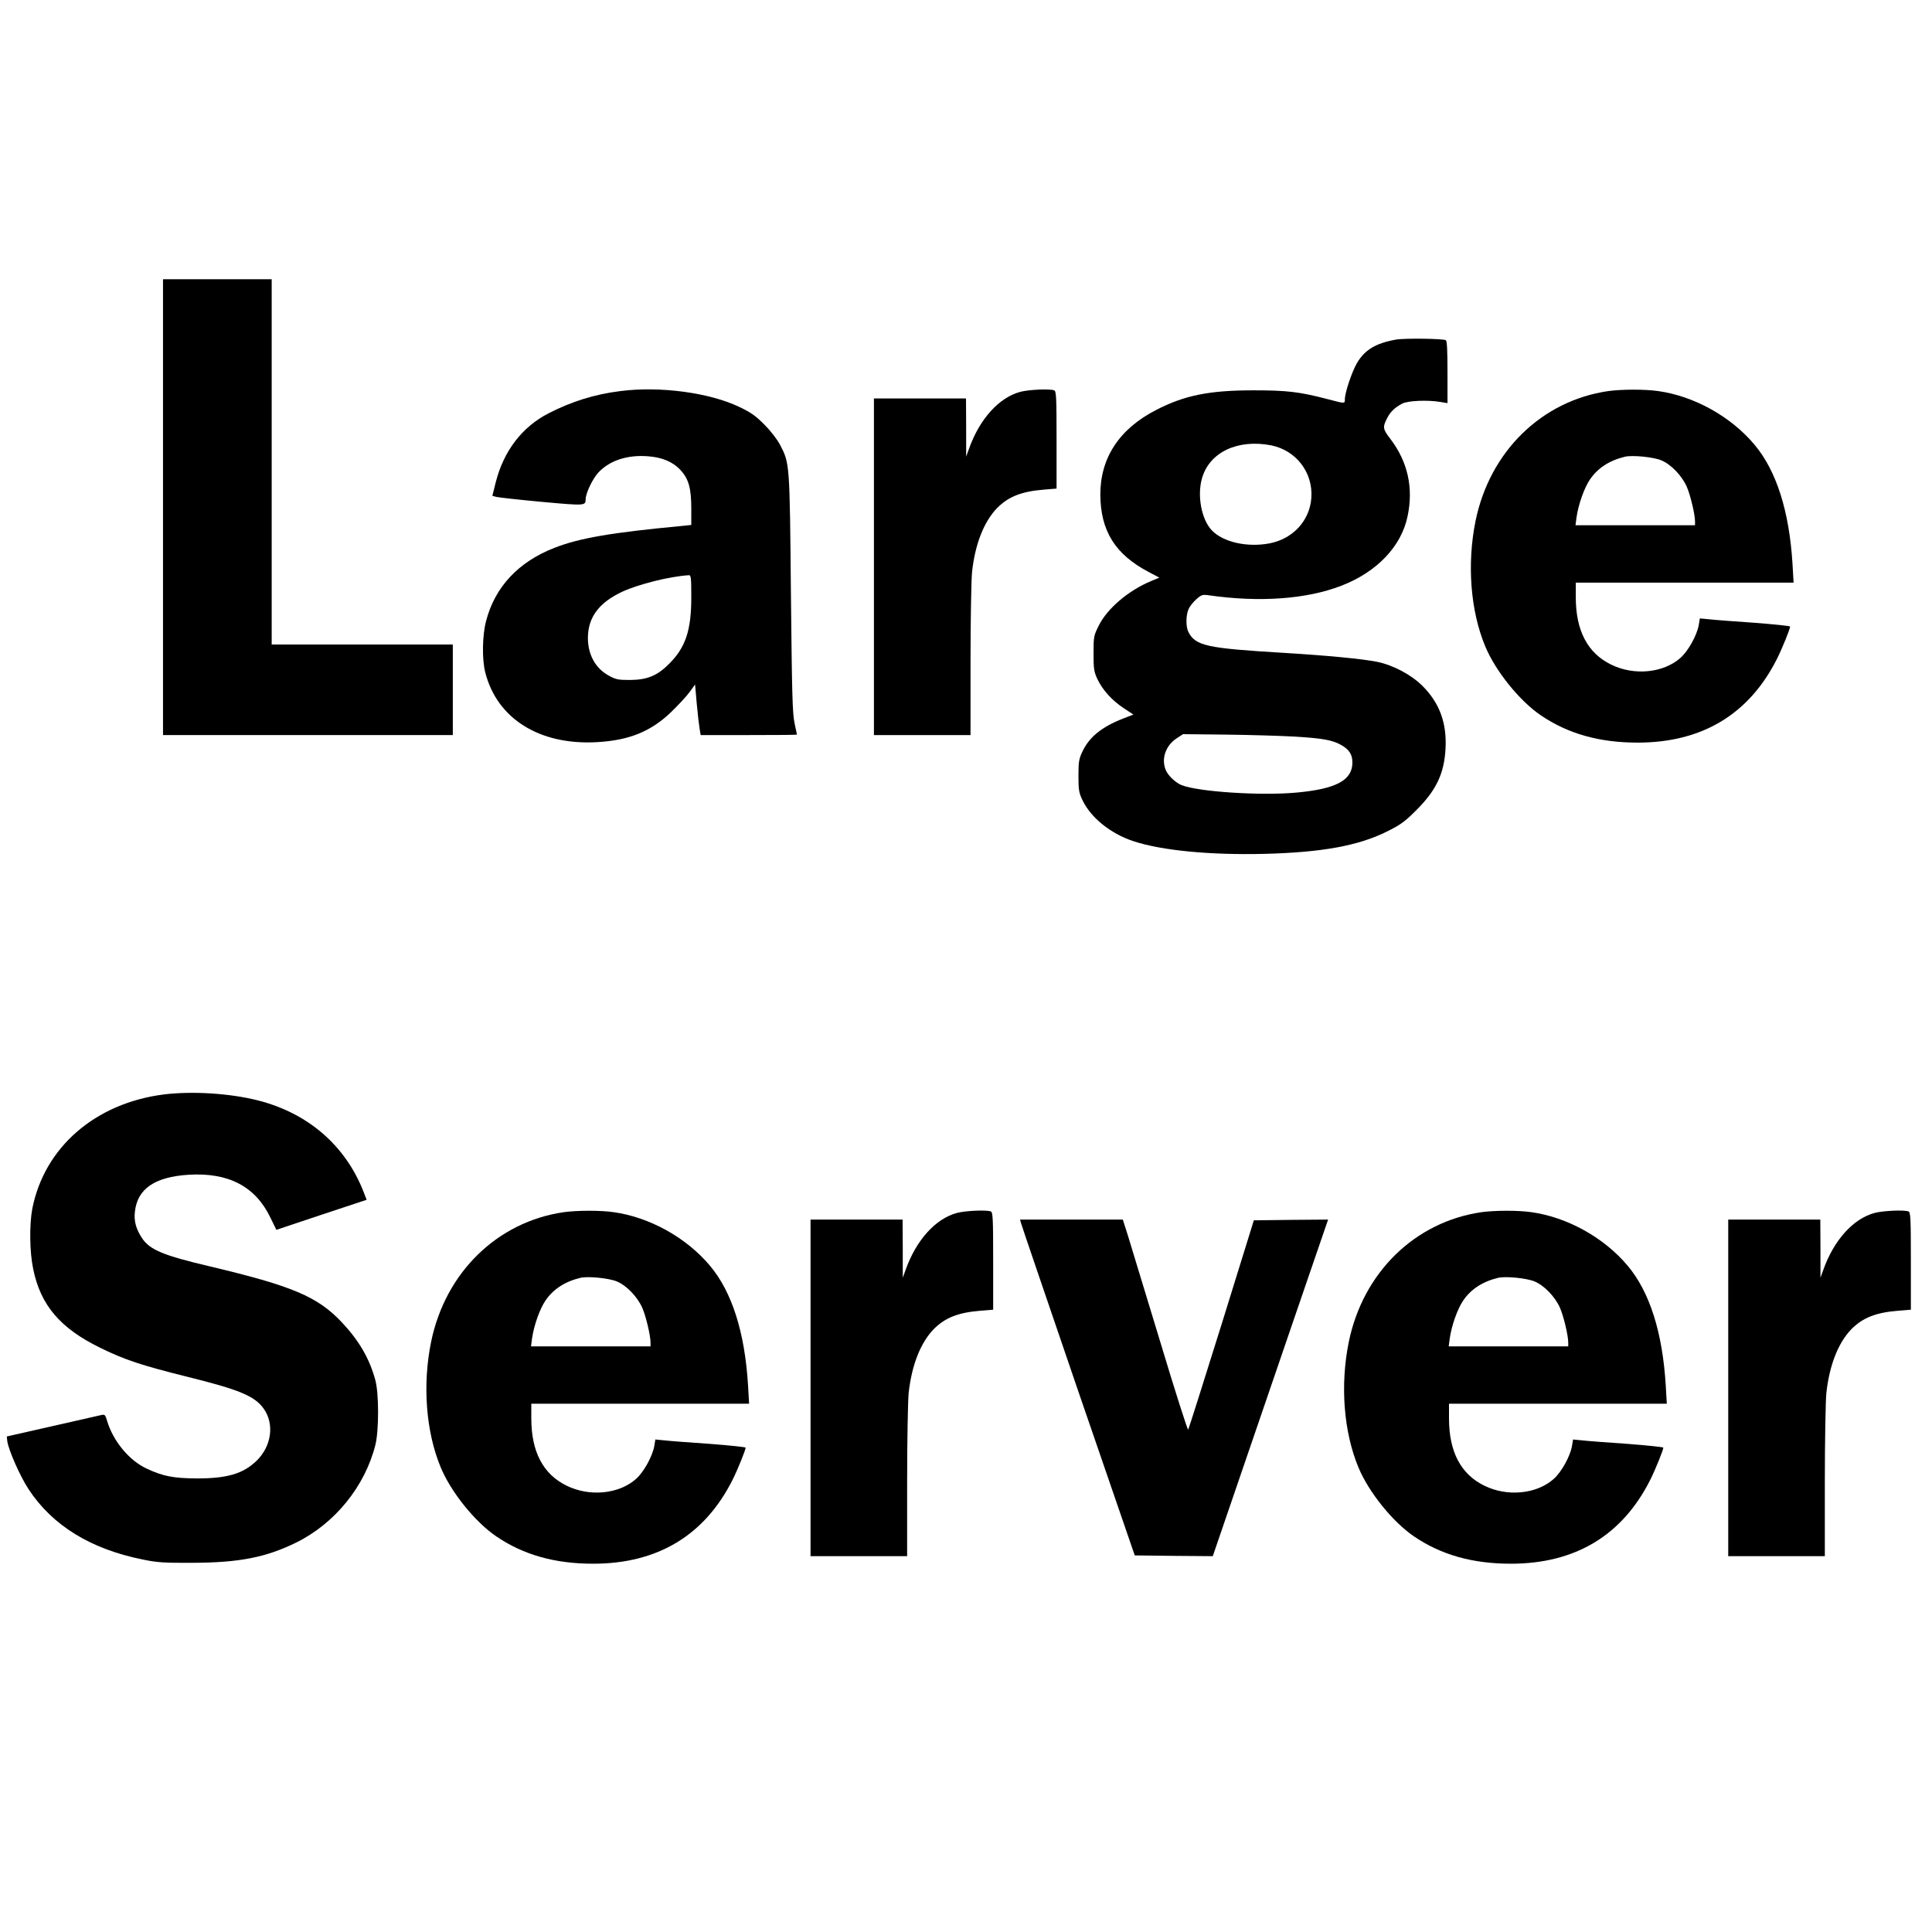 <?xml version="1.0" standalone="no"?>
<!DOCTYPE svg PUBLIC "-//W3C//DTD SVG 20010904//EN"
 "http://www.w3.org/TR/2001/REC-SVG-20010904/DTD/svg10.dtd">
<svg version="1.0" xmlns="http://www.w3.org/2000/svg"
 width="1280pt" height="1280pt" viewBox="0 0 1280 1280"
 preserveAspectRatio="xMidYMid meet">

<g transform="translate(0,1280) scale(0.1,-0.1)"
fill="#000000" stroke="none">
<path d="M1080 9440 l0 -1510 960 0 960 0 0 300 0 300 -600 0 -600 0 0 1210 0
1210 -360 0 -360 0 0 -1510z"/>
<path d="M9248 10550 c-133 -24 -205 -67 -257 -154 -34 -58 -81 -197 -81 -242
0 -29 2 -29 -112 1 -187 49 -270 59 -493 59 -293 0 -457 -33 -645 -130 -244
-125 -370 -317 -370 -560 1 -241 98 -397 321 -514 l70 -37 -53 -22 c-152 -63
-293 -183 -349 -297 -33 -66 -34 -73 -34 -184 0 -103 3 -121 26 -170 35 -73
96 -140 174 -192 l64 -42 -69 -27 c-139 -54 -224 -122 -269 -219 -23 -48 -26
-68 -26 -160 0 -92 3 -112 26 -160 56 -118 187 -223 338 -273 187 -62 509 -93
871 -84 378 10 618 53 809 148 89 44 118 65 191 138 135 134 188 244 197 411
9 170 -39 302 -153 416 -73 73 -193 137 -299 159 -100 20 -329 42 -625 60
-503 30 -579 46 -626 137 -18 34 -18 109 0 151 7 18 30 47 51 66 35 31 42 33
84 27 336 -48 646 -26 877 63 236 91 397 260 439 458 41 190 2 364 -114 516
-51 66 -52 77 -18 142 19 37 51 67 97 91 39 20 168 25 253 11 l47 -8 0 205 c0
142 -3 207 -11 212 -18 11 -278 14 -331 4z m-824 -701 c164 -34 276 -180 264
-348 -11 -151 -122 -271 -277 -301 -149 -28 -308 8 -383 87 -68 72 -98 230
-64 346 50 172 238 260 460 216z m151 -1929 c186 -11 254 -23 311 -56 53 -30
74 -63 74 -116 0 -117 -107 -175 -370 -199 -234 -22 -650 5 -761 49 -40 16
-90 63 -105 99 -32 74 -2 163 71 211 l43 28 288 -3 c159 -2 361 -8 449 -13z"/>
<path d="M4110 10209 c-170 -21 -323 -69 -475 -147 -176 -90 -297 -249 -350
-455 l-23 -92 26 -7 c15 -4 151 -19 302 -33 286 -26 289 -26 290 17 0 39 45
134 83 176 75 81 193 120 331 109 93 -7 165 -37 215 -92 54 -58 71 -121 71
-256 l0 -107 -67 -7 c-459 -43 -675 -80 -838 -144 -241 -93 -397 -261 -455
-487 -25 -95 -27 -254 -5 -339 78 -307 360 -483 739 -462 214 12 358 70 493
200 46 45 101 103 121 131 l37 51 11 -125 c6 -69 15 -144 19 -167 l7 -43 319
0 c175 0 319 1 319 3 0 1 -7 36 -16 77 -14 64 -17 194 -24 860 -8 865 -8 860
-72 983 -18 35 -63 93 -103 133 -56 57 -89 81 -165 117 -196 95 -526 140 -790
106z m470 -1367 c0 -218 -38 -331 -146 -439 -79 -80 -146 -107 -259 -108 -81
0 -95 3 -142 29 -89 49 -138 139 -138 251 1 136 74 233 228 305 110 50 312
101 440 109 15 1 17 -12 17 -147z"/>
<path d="M6760 10204 c-142 -38 -270 -180 -340 -377 l-19 -52 0 193 -1 192
-305 0 -305 0 0 -1115 0 -1115 320 0 320 0 0 493 c0 270 5 535 10 587 20 185
79 335 167 425 75 75 161 109 308 121 l85 7 0 322 c0 285 -2 324 -16 329 -29
11 -168 5 -224 -10z"/>
<path d="M10655 10209 c-441 -64 -785 -400 -879 -860 -58 -285 -34 -596 64
-831 68 -164 227 -361 368 -457 181 -123 389 -181 642 -181 427 0 739 188 924
557 34 68 86 197 86 212 0 4 -107 15 -237 25 -131 9 -266 19 -299 23 l-62 6
-7 -42 c-11 -68 -71 -176 -122 -220 -113 -100 -307 -119 -459 -44 -156 76
-234 225 -234 446 l0 97 721 0 722 0 -7 121 c-21 350 -106 620 -253 794 -156
186 -400 321 -637 354 -89 13 -244 12 -331 0z m352 -459 c65 -27 136 -102 168
-174 24 -54 55 -184 55 -231 l0 -25 -396 0 -396 0 7 53 c12 84 51 196 90 252
51 74 127 124 230 149 50 12 191 -2 242 -24z"/>
<path d="M1085 5549 c-454 -58 -791 -350 -871 -757 -20 -106 -18 -287 6 -400
49 -240 180 -393 445 -522 160 -79 280 -118 574 -191 343 -85 446 -127 506
-209 75 -102 55 -251 -46 -349 -89 -85 -194 -116 -394 -116 -155 1 -224 14
-333 65 -117 54 -223 183 -263 318 -11 39 -15 42 -38 37 -14 -3 -161 -37 -326
-74 l-300 -68 3 -29 c7 -58 84 -233 141 -320 158 -241 412 -397 756 -466 95
-20 141 -23 330 -22 311 1 488 36 689 135 256 127 454 372 523 646 24 97 24
344 -1 432 -39 142 -108 260 -221 380 -161 171 -328 241 -875 371 -308 72
-398 110 -449 187 -40 60 -55 115 -47 177 17 151 133 229 356 243 263 16 441
-77 540 -281 l41 -84 299 100 299 99 -20 52 c-120 308 -369 523 -702 607 -187
47 -435 62 -622 39z"/>
<path d="M3735 4769 c-441 -64 -785 -400 -879 -860 -58 -285 -34 -596 64 -831
68 -164 227 -361 368 -457 181 -123 389 -181 642 -181 427 0 739 188 924 557
34 68 86 197 86 212 0 4 -107 15 -237 25 -131 9 -266 19 -299 23 l-62 6 -7
-42 c-11 -68 -71 -176 -122 -220 -113 -100 -307 -119 -459 -44 -156 76 -234
225 -234 446 l0 97 721 0 722 0 -7 121 c-21 350 -106 620 -253 794 -156 186
-400 321 -637 354 -89 13 -244 12 -331 0z m352 -459 c65 -27 136 -102 168
-174 24 -54 55 -184 55 -231 l0 -25 -396 0 -396 0 7 53 c12 84 51 196 90 252
51 74 127 124 230 149 50 12 191 -2 242 -24z"/>
<path d="M6340 4764 c-142 -38 -270 -180 -340 -377 l-19 -52 0 193 -1 192
-305 0 -305 0 0 -1115 0 -1115 320 0 320 0 0 493 c0 270 5 535 10 587 20 185
79 335 167 425 75 75 161 109 308 121 l85 7 0 322 c0 285 -2 324 -16 329 -29
11 -168 5 -224 -10z"/>
<path d="M9815 4769 c-441 -64 -785 -400 -879 -860 -58 -285 -34 -596 64 -831
68 -164 227 -361 368 -457 181 -123 389 -181 642 -181 427 0 739 188 924 557
34 68 86 197 86 212 0 4 -107 15 -237 25 -131 9 -266 19 -299 23 l-62 6 -7
-42 c-11 -68 -71 -176 -122 -220 -113 -100 -307 -119 -459 -44 -156 76 -234
225 -234 446 l0 97 721 0 722 0 -7 121 c-21 350 -106 620 -253 794 -156 186
-400 321 -637 354 -89 13 -244 12 -331 0z m352 -459 c65 -27 136 -102 168
-174 24 -54 55 -184 55 -231 l0 -25 -396 0 -396 0 7 53 c12 84 51 196 90 252
51 74 127 124 230 149 50 12 191 -2 242 -24z"/>
<path d="M12420 4764 c-142 -38 -270 -180 -340 -377 l-19 -52 0 193 -1 192
-305 0 -305 0 0 -1115 0 -1115 320 0 320 0 0 493 c0 270 5 535 10 587 20 185
79 335 167 425 75 75 161 109 308 121 l85 7 0 322 c0 285 -2 324 -16 329 -29
11 -168 5 -224 -10z"/>
<path d="M6764 4698 c3 -13 174 -513 379 -1113 l375 -1090 258 -3 259 -2 290
847 c160 466 331 968 382 1115 l92 268 -246 -2 -246 -3 -214 -690 c-118 -379
-218 -693 -221 -697 -4 -4 -88 259 -186 585 -99 326 -195 640 -213 700 l-34
107 -340 0 -341 0 6 -22z"/>
</g>
</svg>

